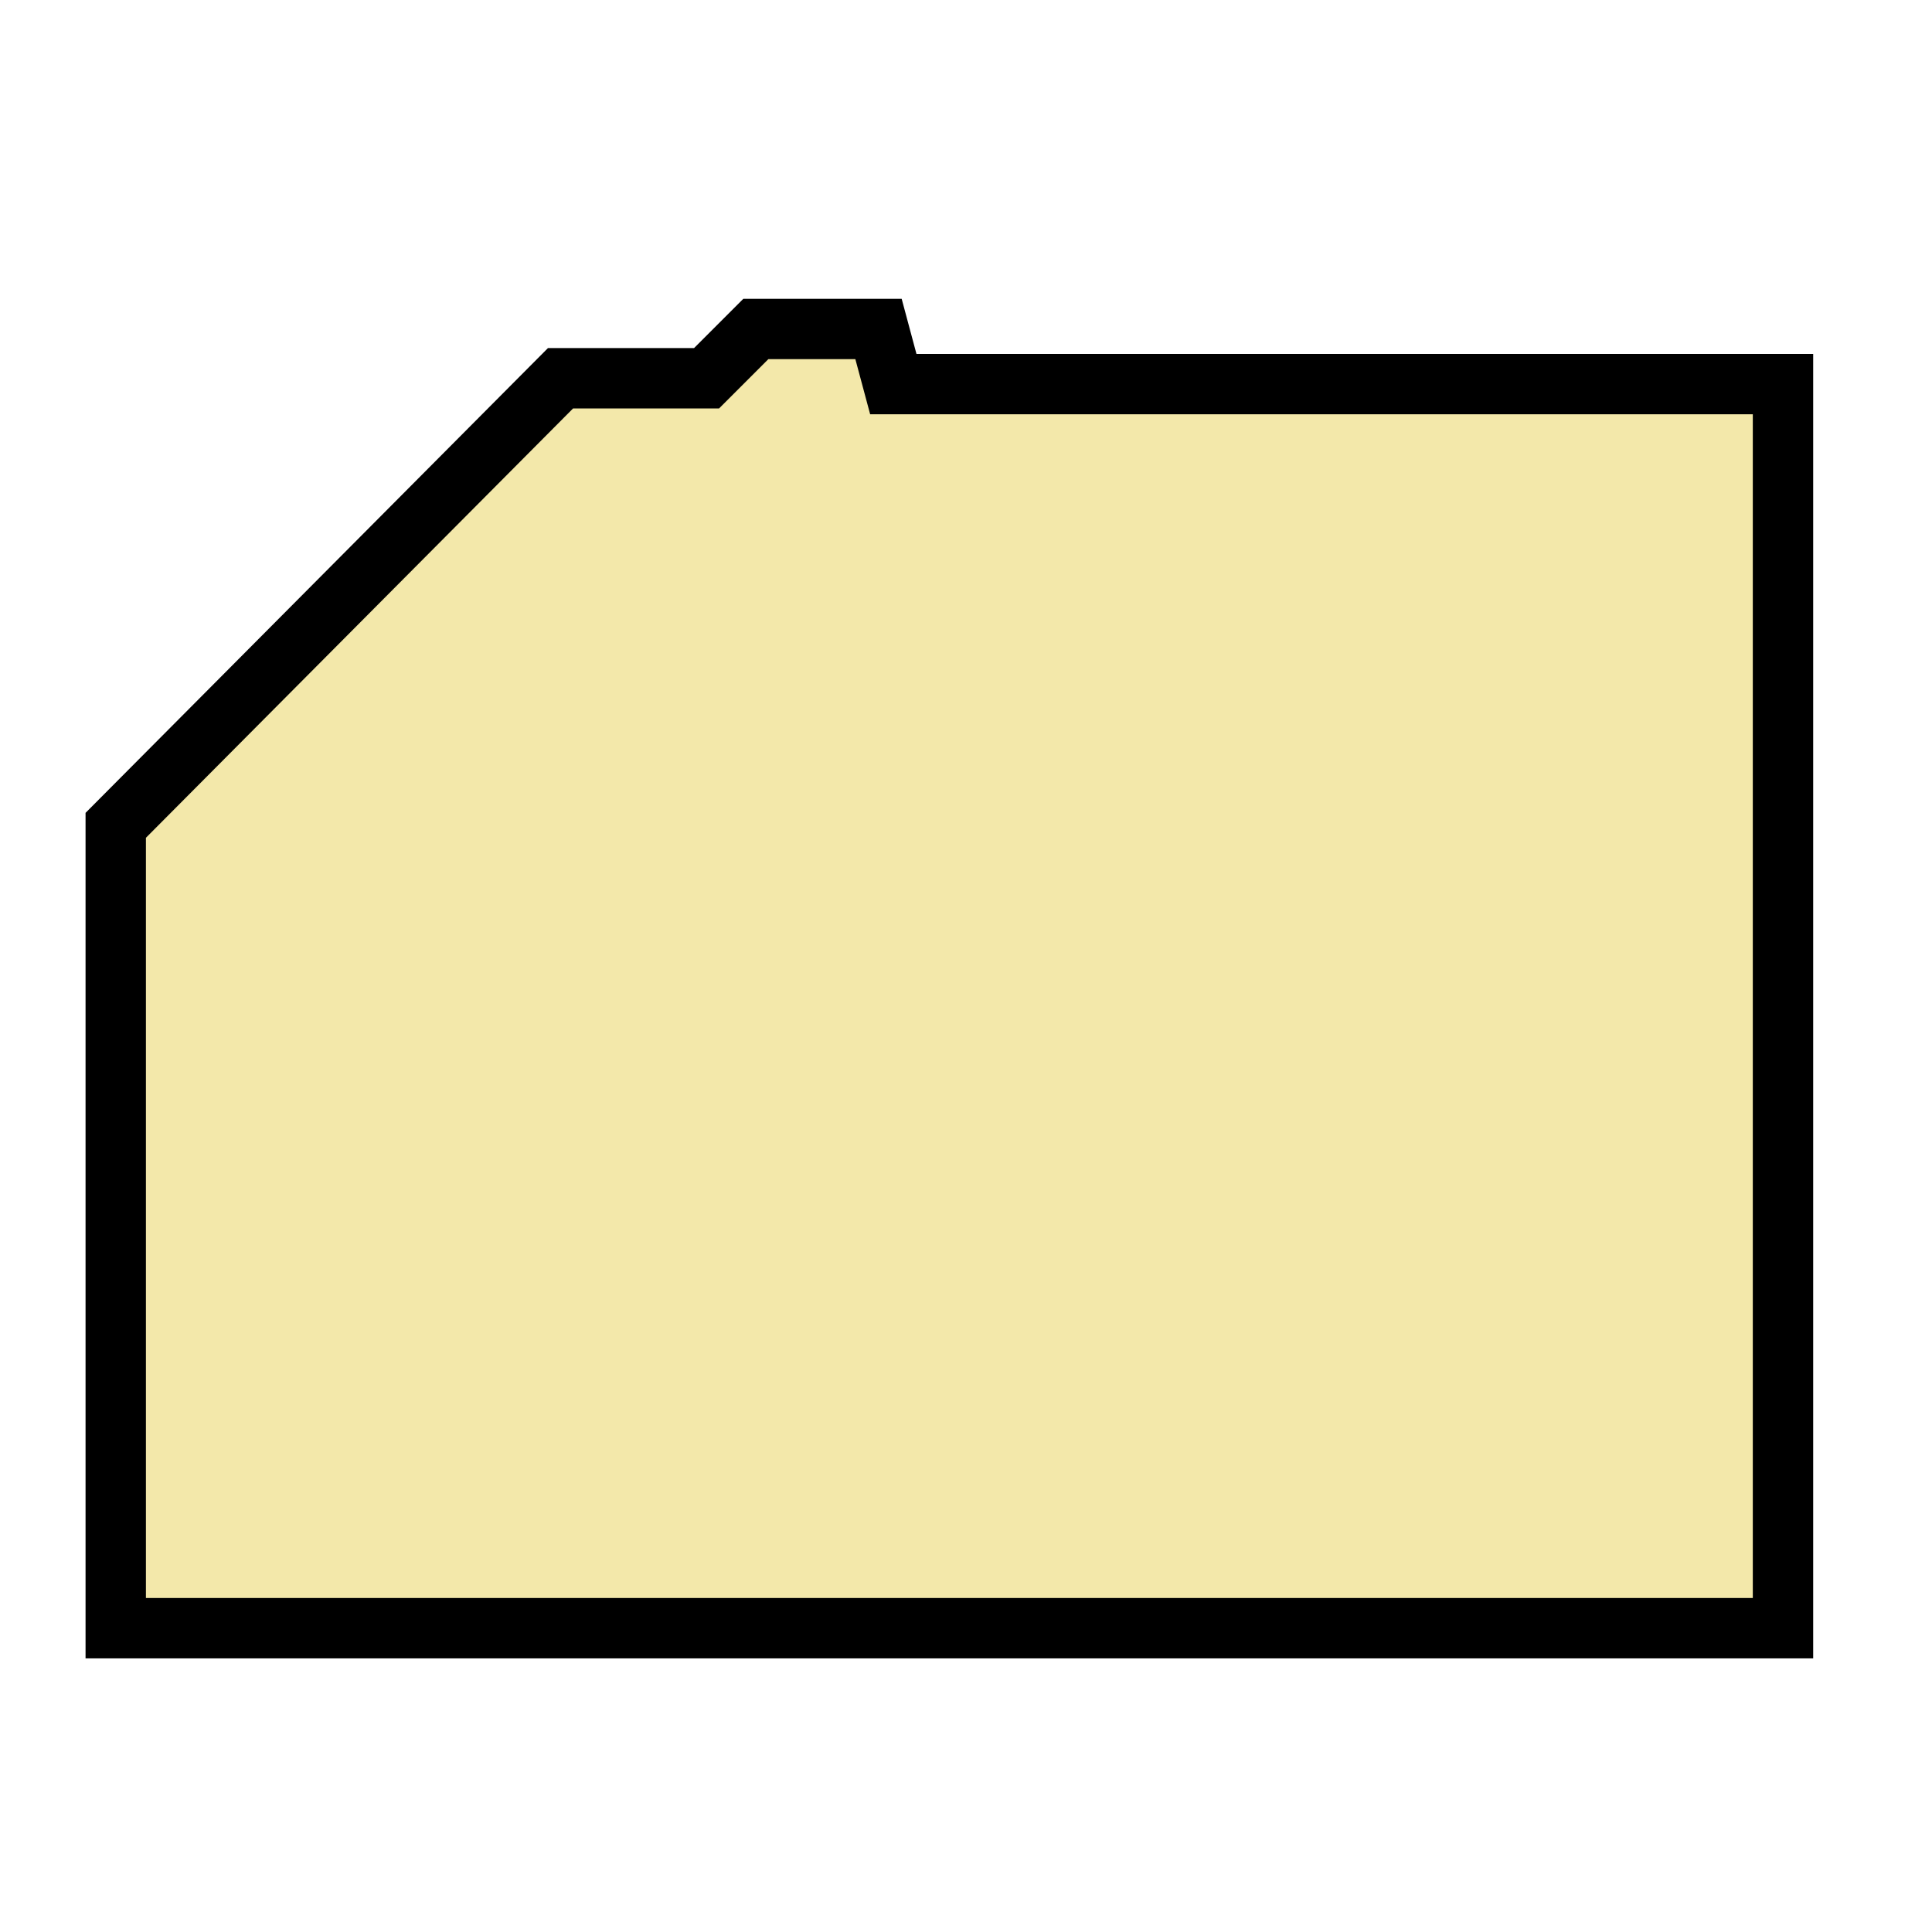 <?xml version="1.0" encoding="UTF-8" standalone="no"?>
<!-- Created with Inkscape (http://www.inkscape.org/) -->

<svg
   xmlns:dc="http://purl.org/dc/elements/1.1/"
   xmlns:cc="http://creativecommons.org/ns#"
   xmlns:rdf="http://www.w3.org/1999/02/22-rdf-syntax-ns#"
   xmlns:svg="http://www.w3.org/2000/svg"
   xmlns="http://www.w3.org/2000/svg"
   xmlns:sodipodi="http://sodipodi.sourceforge.net/DTD/sodipodi-0.dtd"
   xmlns:inkscape="http://www.inkscape.org/namespaces/inkscape"
   width="32px"
   height="32px"
   id="svg5608"
   version="1.1"
   inkscape:version="0.48.4 r9939"
   sodipodi:docname="d22_kazematvermoedelijk.svg">
  <defs
     id="defs5610" />
  <sodipodi:namedview
     id="base"
     pagecolor="#ffffff"
     bordercolor="#666666"
     borderopacity="1.0"
     inkscape:pageopacity="0.0"
     inkscape:pageshadow="2"
     inkscape:zoom="16.693782"
     inkscape:cx="7.0781902"
     inkscape:cy="17.146222"
     inkscape:current-layer="layer1"
     showgrid="true"
     inkscape:grid-bbox="true"
     inkscape:document-units="px"
     inkscape:window-width="1104"
     inkscape:window-height="703"
     inkscape:window-x="1763"
     inkscape:window-y="130"
     inkscape:window-maximized="0" />
  <g
     id="layer1"
     inkscape:label="Layer 1"
     inkscape:groupmode="layer">
    <path
       style="fill:#f3e8aa;stroke:#000000;stroke-width:1px;stroke-linecap:butt;stroke-linejoin:miter;stroke-opacity:1;fill-opacity:1"
       d="m 1.917,13.67 0,13.298 27.615,0 0,-20.606 -14.736,0 -0.245,-0.913 -2.032,0 -0.816,0.816 -2.419,0 z"
       id="path6194"
       inkscape:connector-curvature="0" />
  </g>
</svg>
